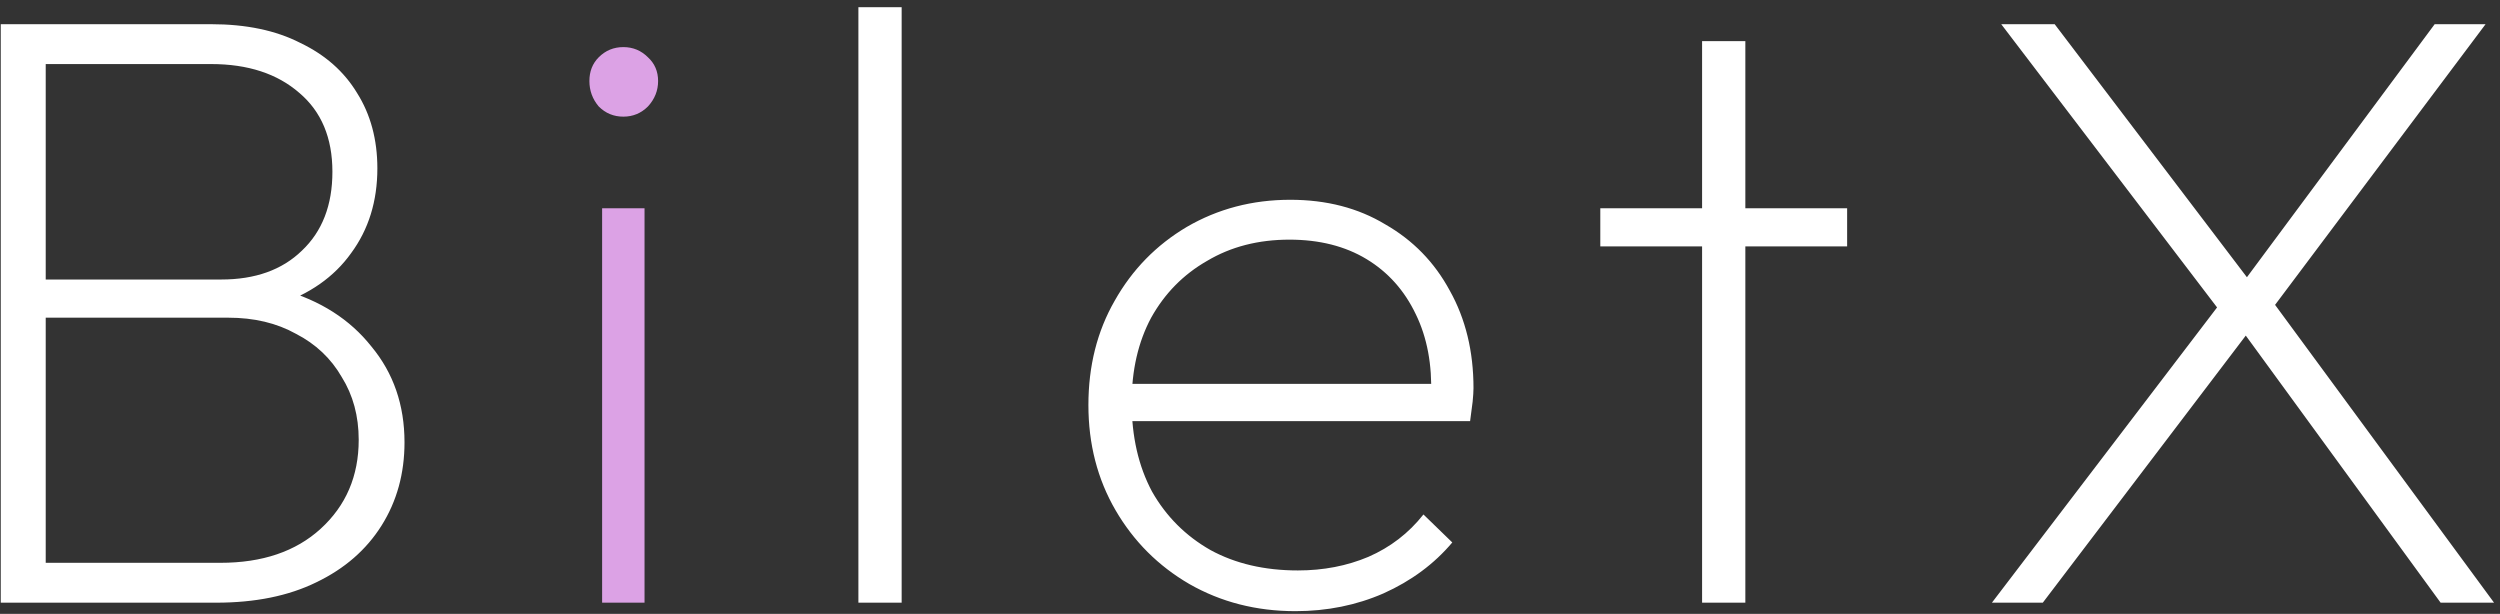 <svg width="224" height="55" viewBox="0 0 224 55" fill="none" xmlns="http://www.w3.org/2000/svg">
<rect x="0" y="0" width="224" height="55" fill="#333333" stroke="none"/>
<path d="M2.5 54V50.428H19.752C23.501 50.428 26.491 49.415 28.72 47.388C31 45.311 32.14 42.651 32.14 39.408C32.14 37.28 31.633 35.405 30.62 33.784C29.657 32.112 28.289 30.82 26.516 29.908C24.793 28.945 22.767 28.464 20.436 28.464H2.5V25.044H19.828C22.868 25.044 25.275 24.183 27.048 22.46C28.872 20.737 29.784 18.381 29.784 15.392C29.784 12.352 28.796 9.996 26.82 8.324C24.844 6.601 22.209 5.74 18.916 5.74H2.5V2.168H18.916C22.057 2.168 24.717 2.725 26.896 3.84C29.125 4.904 30.823 6.399 31.988 8.324C33.204 10.249 33.812 12.504 33.812 15.088C33.812 18.027 33.027 20.56 31.456 22.688C29.936 24.816 27.732 26.361 24.844 27.324L25.3 25.956C28.695 26.919 31.355 28.616 33.28 31.048C35.256 33.429 36.244 36.292 36.244 39.636C36.244 42.423 35.56 44.905 34.192 47.084C32.824 49.263 30.873 50.96 28.34 52.176C25.857 53.392 22.868 54 19.372 54H2.5ZM0.068 54V2.168H4.096V54H0.068ZM76.912 54V0.648H80.788V54H76.912ZM116.065 54.76C112.569 54.76 109.402 53.949 106.565 52.328C103.778 50.707 101.574 48.503 99.953 45.716C98.332 42.929 97.521 39.788 97.521 36.292C97.521 32.796 98.306 29.68 99.877 26.944C101.447 24.157 103.601 21.953 106.337 20.332C109.123 18.711 112.214 17.9 115.609 17.9C118.851 17.9 121.689 18.635 124.121 20.104C126.603 21.523 128.529 23.499 129.897 26.032C131.315 28.565 132.025 31.479 132.025 34.772C132.025 35.076 131.999 35.481 131.949 35.988C131.898 36.444 131.822 37.027 131.721 37.736H100.257V34.392H129.517L128.225 35.456C128.326 32.669 127.87 30.237 126.857 28.16C125.843 26.032 124.374 24.385 122.449 23.22C120.523 22.055 118.218 21.472 115.533 21.472C112.746 21.472 110.289 22.105 108.161 23.372C106.033 24.588 104.361 26.285 103.145 28.464C101.979 30.643 101.397 33.176 101.397 36.064C101.397 39.104 102.005 41.764 103.221 44.044C104.487 46.273 106.235 48.021 108.465 49.288C110.694 50.504 113.303 51.112 116.293 51.112C118.573 51.112 120.675 50.707 122.601 49.896C124.577 49.035 126.223 47.768 127.541 46.096L130.125 48.604C128.503 50.529 126.451 52.049 123.969 53.164C121.537 54.228 118.902 54.76 116.065 54.76ZM152.507 54V3.688H156.383V54H152.507ZM143.387 22.08V18.66H165.503V22.08H143.387ZM218.679 54L200.439 28.996H199.755L179.311 2.168H184.099L201.883 25.576H202.567L223.467 54H218.679ZM178.475 54L199.223 26.792L201.807 29.3L183.035 54H178.475ZM202.871 28.616L200.439 26.032L218.147 2.168H222.707L202.871 28.616Z" fill="white"/>
<path d="M53.95 54V18.66H57.75V54H53.95ZM55.85 10.452C54.989 10.452 54.254 10.148 53.646 9.54C53.089 8.881 52.81 8.121 52.81 7.26C52.81 6.399 53.089 5.689 53.646 5.132C54.254 4.524 54.989 4.22 55.85 4.22C56.712 4.22 57.446 4.524 58.054 5.132C58.662 5.689 58.966 6.399 58.966 7.26C58.966 8.121 58.662 8.881 58.054 9.54C57.446 10.148 56.712 10.452 55.85 10.452Z" fill="#EEAEF8" fill-opacity="0.9"/>
</svg>
